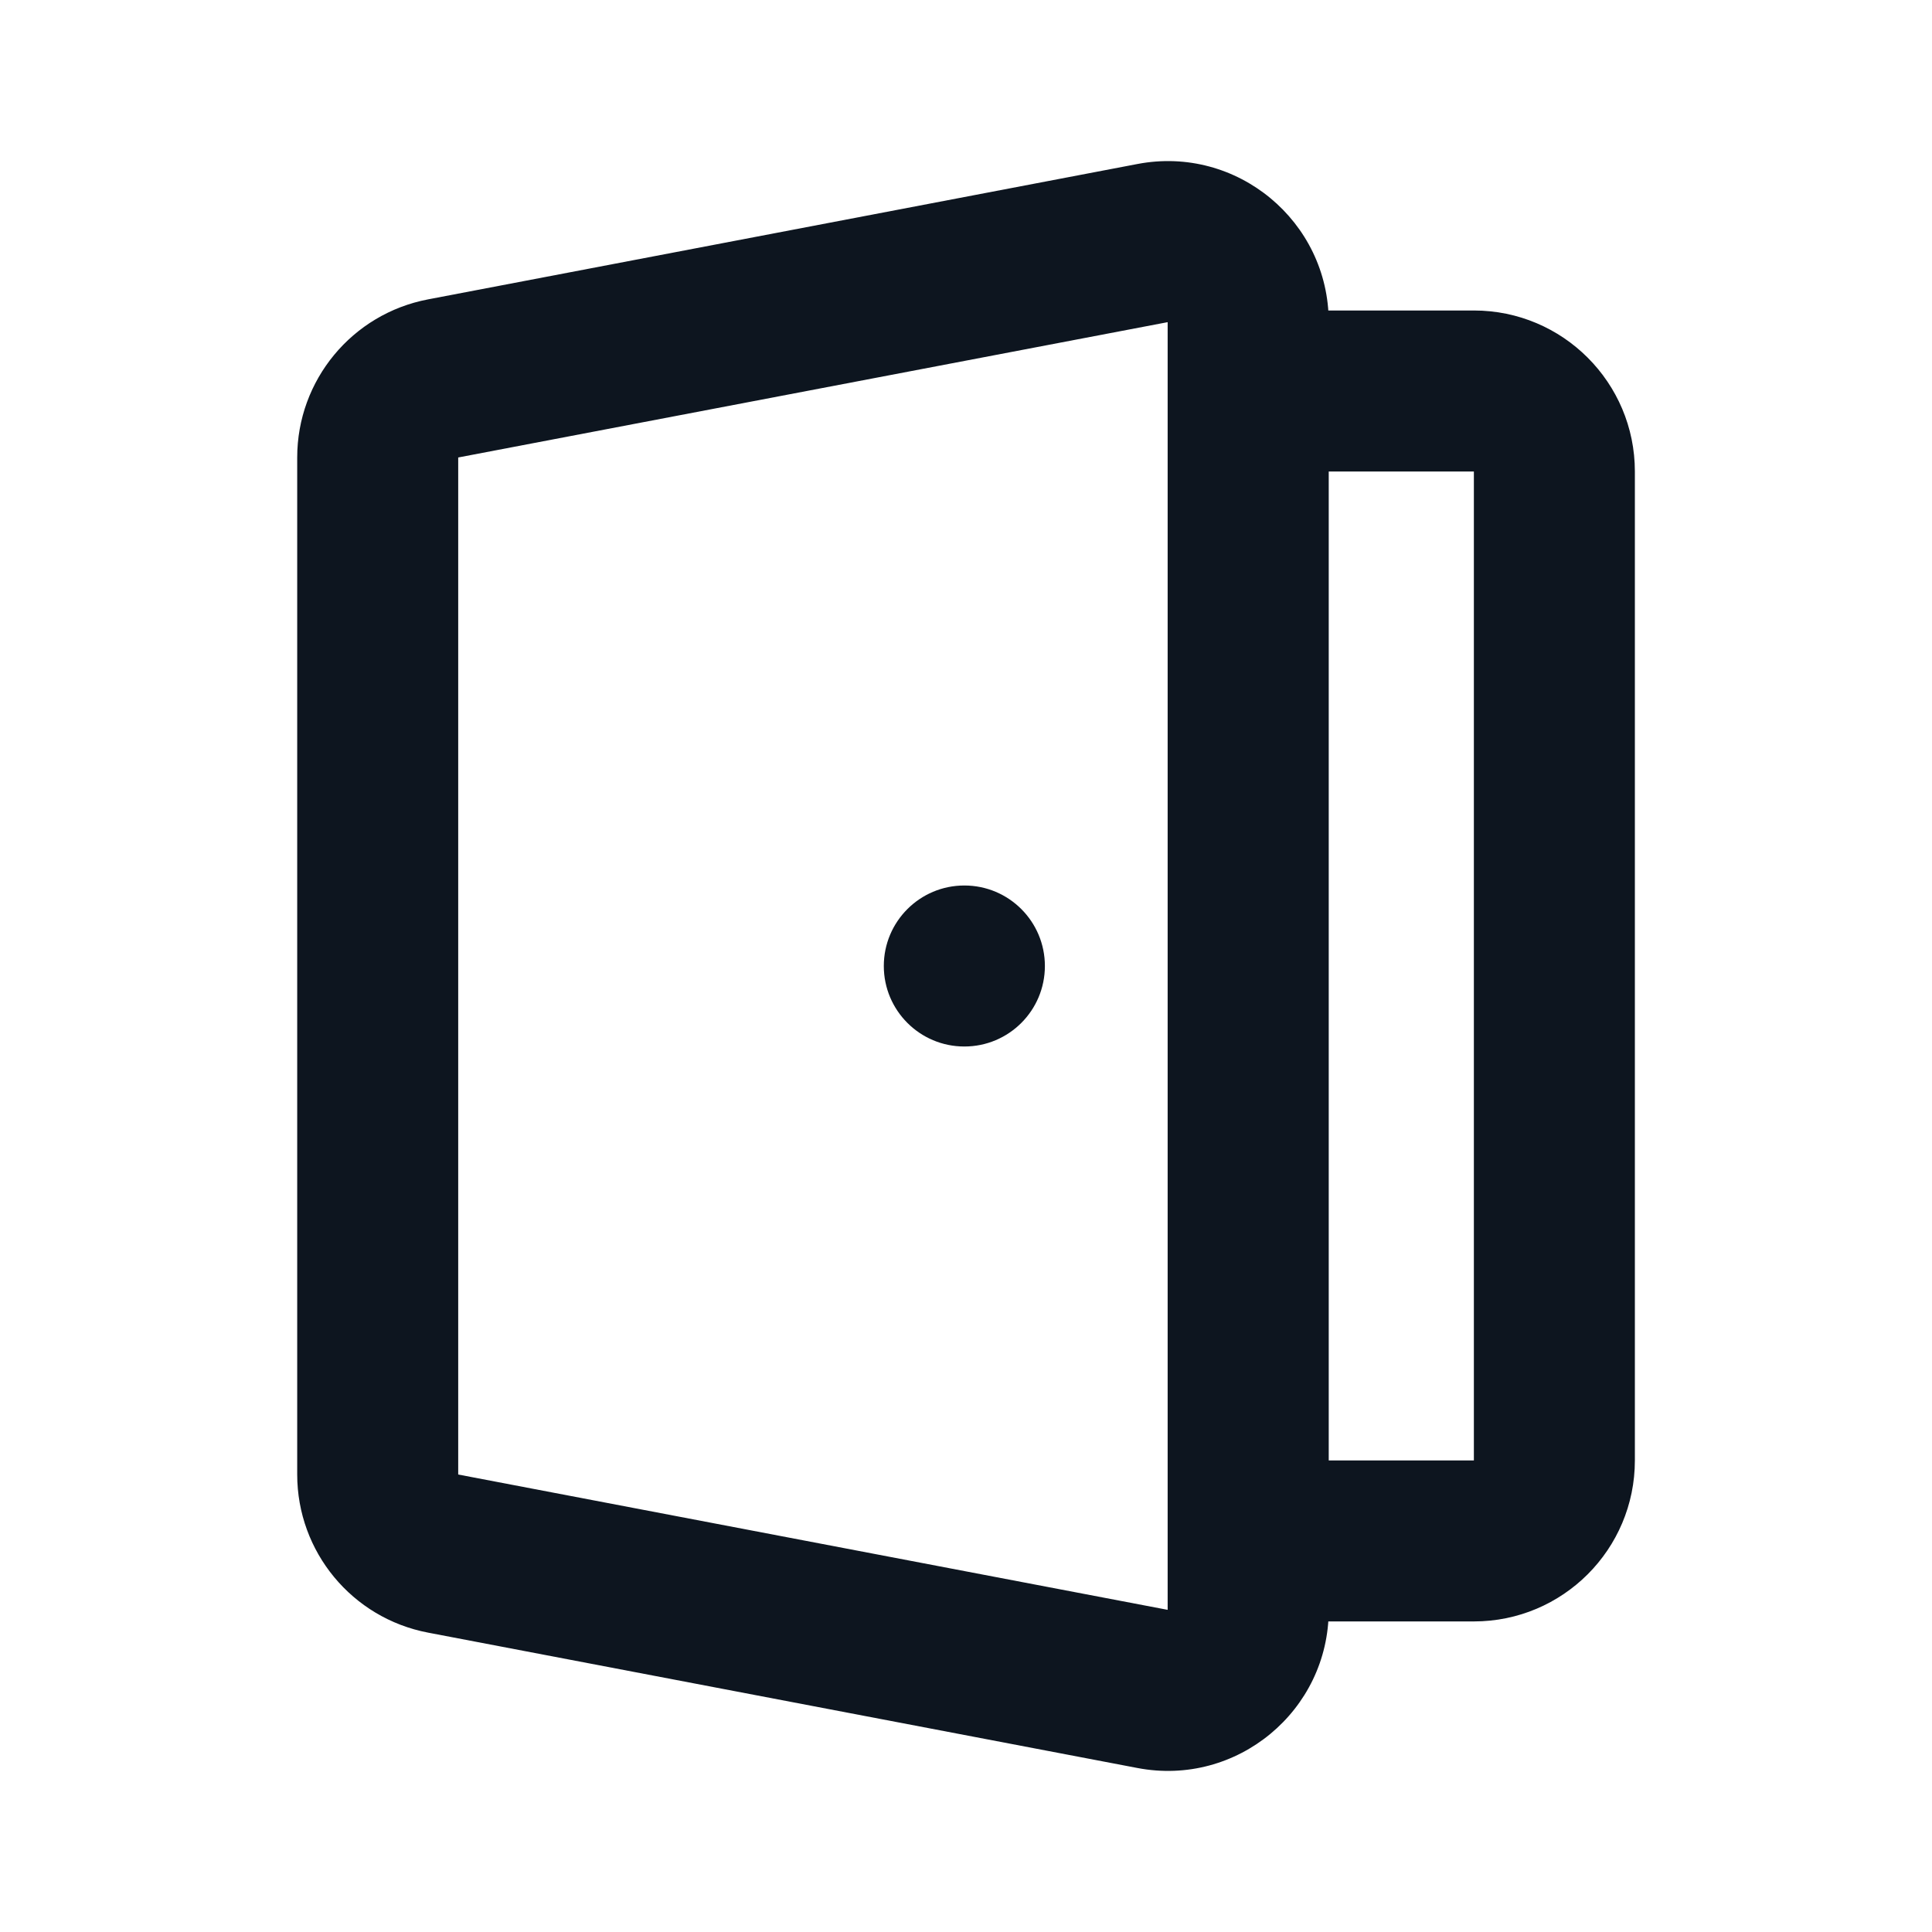 <svg width="24" height="24" viewBox="0 0 24 24" fill="none" xmlns="http://www.w3.org/2000/svg">
<path d="M5.504 19.299L5.692 18.317L5.692 18.317L5.504 19.299ZM14.318 20.981L14.131 21.963L14.131 21.963L14.318 20.981ZM14.318 3.019L14.505 4.002L14.318 3.019ZM5.504 4.701L5.317 3.719L5.504 4.701ZM11.979 11C11.427 11 10.979 11.448 10.979 12C10.979 12.552 11.427 13 11.979 13V11ZM11.98 13C12.533 13 12.98 12.552 12.98 12C12.98 11.448 12.533 11 11.98 11V13ZM5.504 4.701L5.692 5.683L14.505 4.002L14.318 3.019L14.131 2.037L5.317 3.719L5.504 4.701ZM15.505 4.002H14.505V19.998H15.505H16.506V4.002H15.505ZM14.318 20.981L14.505 19.998L5.692 18.317L5.504 19.299L5.317 20.281L14.131 21.963L14.318 20.981ZM4.692 18.317H5.692V5.683H4.692H3.692V18.317H4.692ZM5.504 19.299L5.692 18.317L5.692 18.317H4.692H3.692C3.692 19.277 4.374 20.101 5.317 20.281L5.504 19.299ZM15.505 19.998H14.505L14.505 19.998L14.318 20.981L14.131 21.963C15.363 22.198 16.506 21.253 16.506 19.998H15.505ZM14.318 3.019L14.505 4.002L14.505 4.002H15.505H16.506C16.506 2.747 15.363 1.802 14.131 2.037L14.318 3.019ZM5.504 4.701L5.317 3.719C4.374 3.899 3.692 4.723 3.692 5.683H4.692H5.692L5.692 5.683L5.504 4.701ZM15.38 4.857V5.857H18.309V4.857V3.857H15.38V4.857ZM19.309 5.857H18.309V18.142H19.309H20.309V5.857H19.309ZM18.309 19.142V18.142H15.38V19.142V20.142H18.309V19.142ZM19.309 18.142H18.309V18.142V19.142V20.142C19.413 20.142 20.309 19.247 20.309 18.142H19.309ZM18.309 4.857V5.857H18.309H19.309H20.309C20.309 4.753 19.413 3.857 18.309 3.857V4.857ZM11.979 12V13H11.98V12V11H11.979V12Z" fill="#0D151F"/>
</svg>
